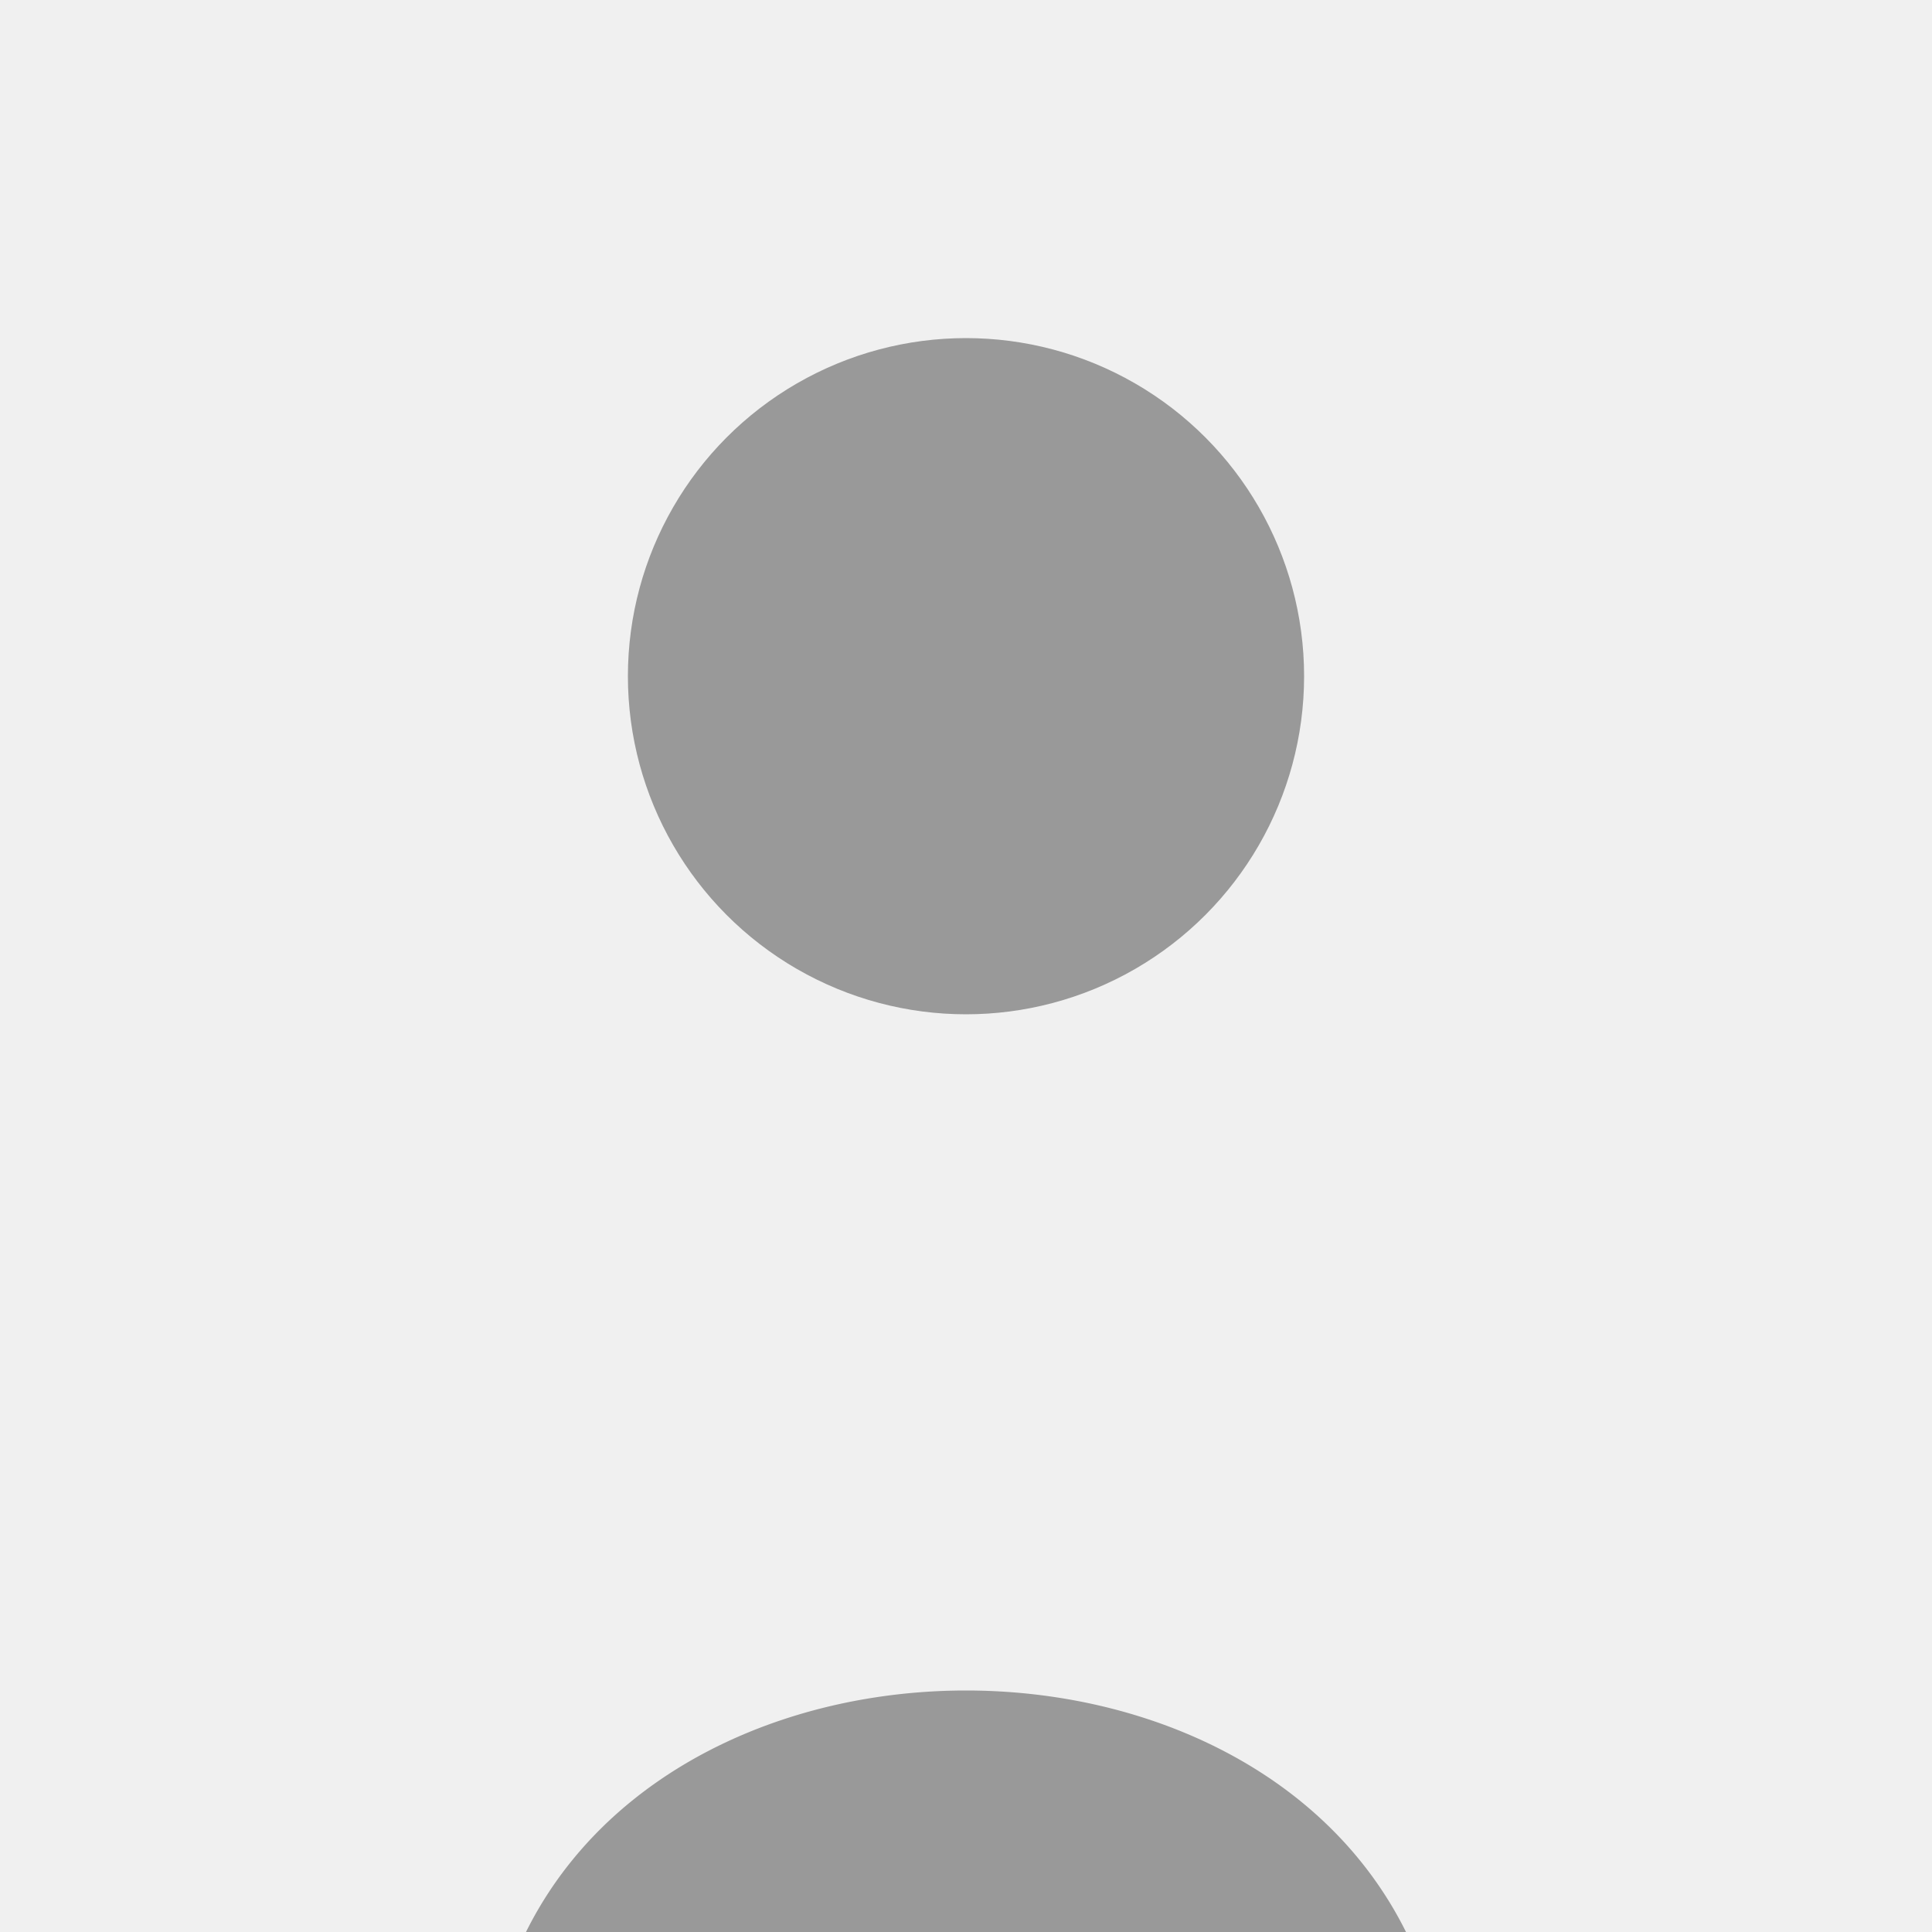 <?xml version="1.0" encoding="UTF-8"?>
<svg width="200" height="200" version="1.1" viewBox="0 0 200 200" xmlns="http://www.w3.org/2000/svg">
 <rect width="200" height="200" fill="#f0f0f0"/>
 <g transform="translate(100,100)" fill="#999">
  <circle cx="0" cy="-30" r="35"/>
  <path d="M -50,120 C -50,60 50,60 50,120 A 100,100 0 0 1 -50,120"/>
 </g>
</svg> 